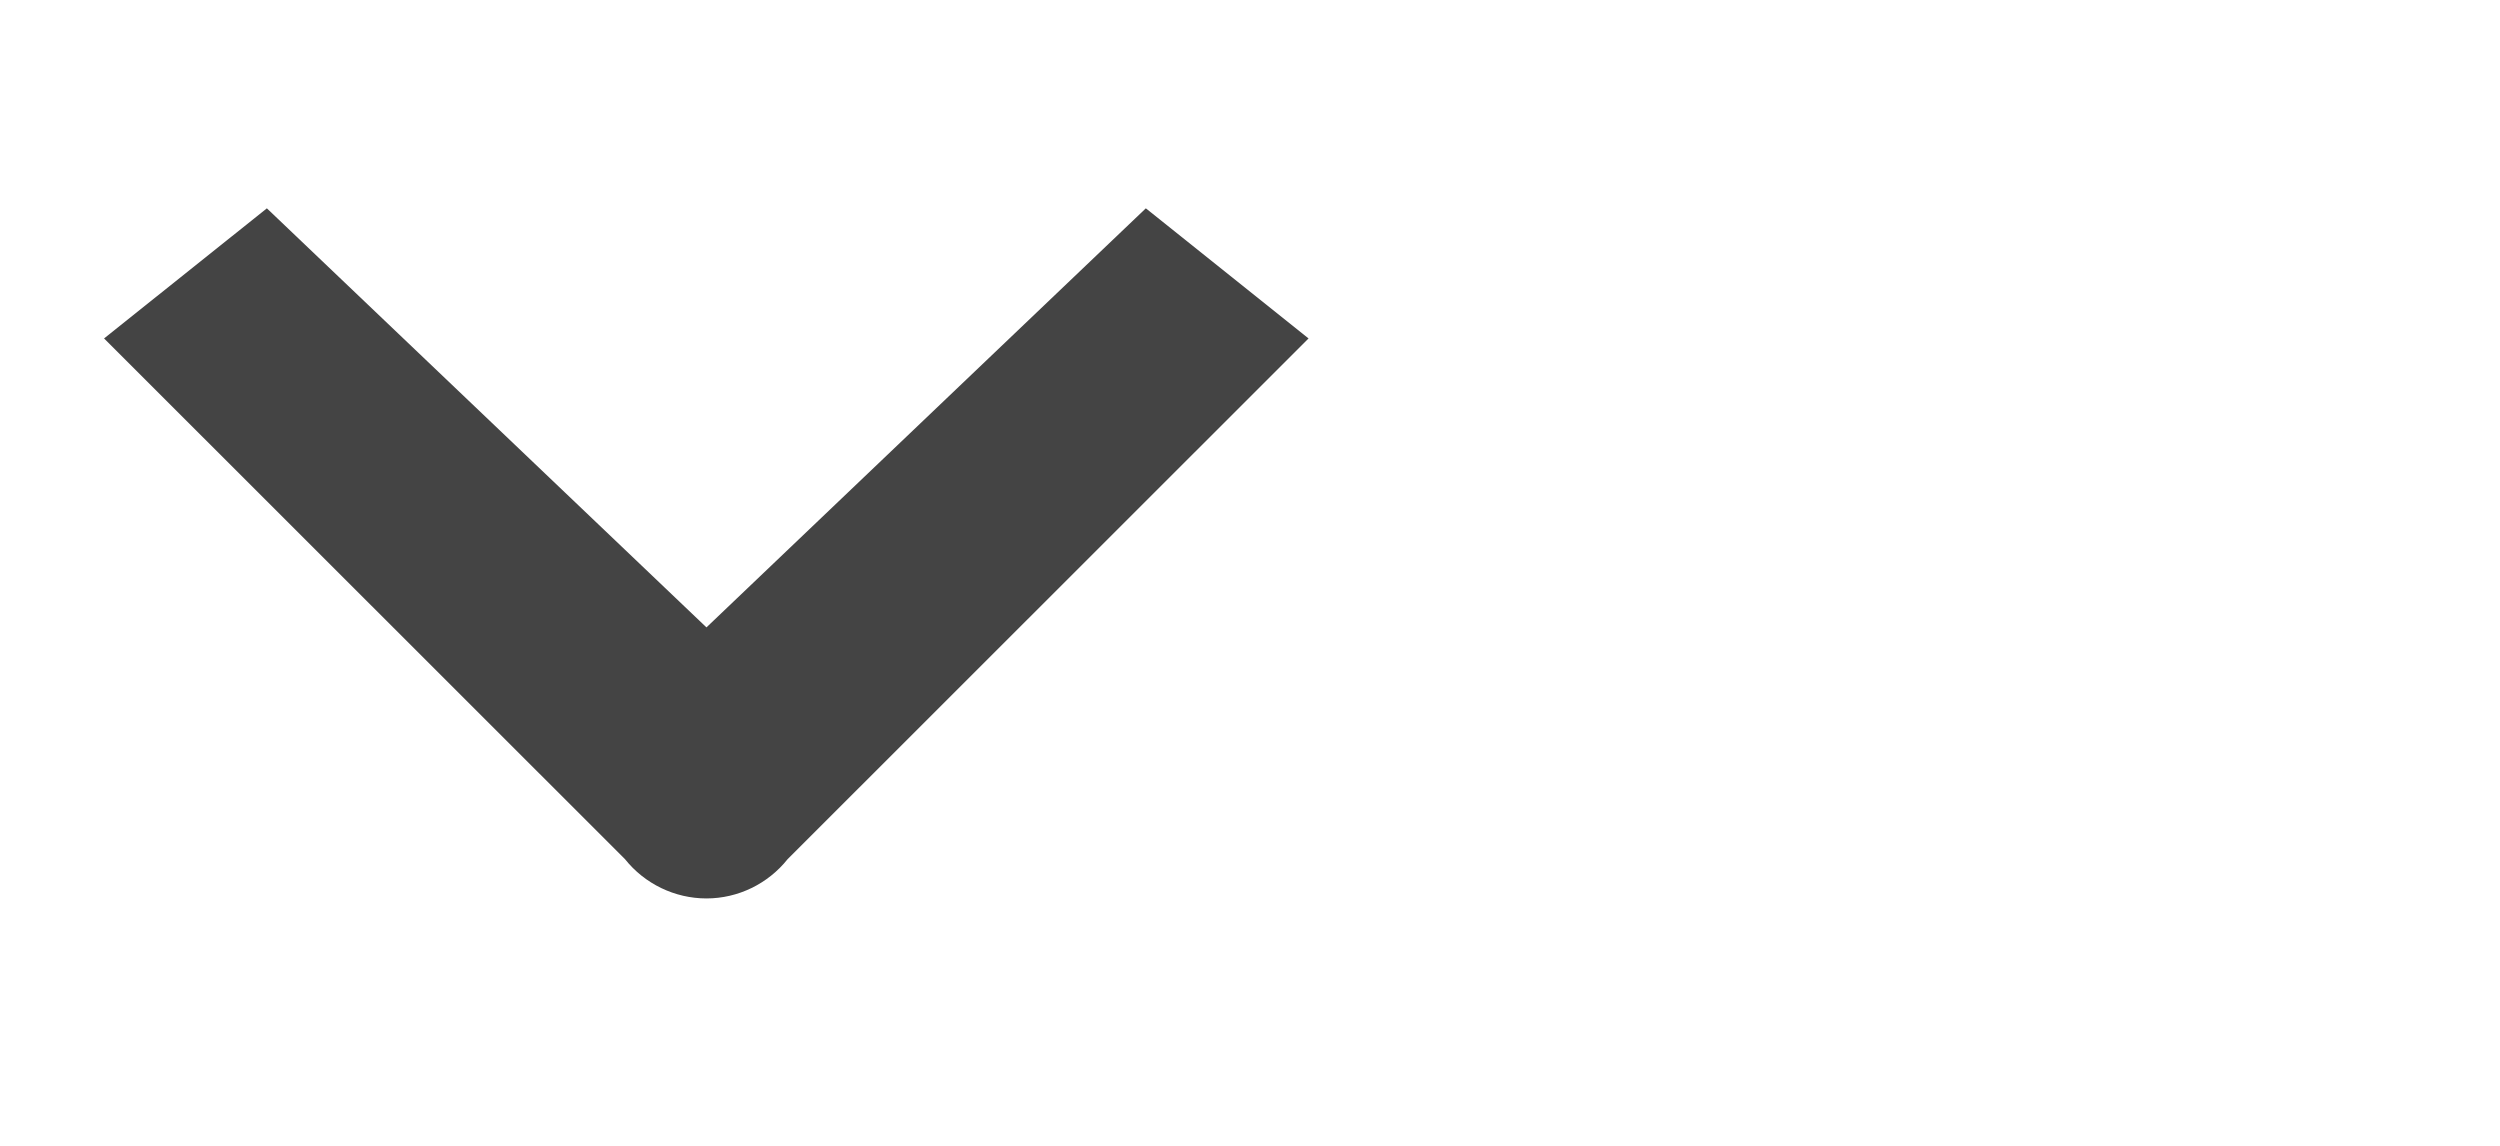 <?xml version="1.0" encoding="UTF-8"?>
<svg width="24px" height="11px" viewBox="0 0 24 11" version="1.1" xmlns="http://www.w3.org/2000/svg" xmlns:xlink="http://www.w3.org/1999/xlink">
    <!-- Generator: Sketch 45.2 (43514) - http://www.bohemiancoding.com/sketch -->
    <title>select-tablet</title>
    <desc>Created with Sketch.</desc>
    <defs></defs>
    <g id="Page-1" stroke="none" stroke-width="1" fill="none" fill-rule="evenodd">
        <g id="05-book-tour" transform="translate(-688, -1127)">
            <g id="select-tablet" transform="translate(688, 1127)">
                <rect id="Rectangle-2" fill="#FFFFFF" x="0" y="0" width="24" height="11"></rect>
                <path d="M4.718,-0.469 L3.469,1.093 L7.492,5.311 L3.469,9.531 L4.718,11.094 L9.717,6.093 C9.954,5.904 10.094,5.615 10.094,5.311 C10.094,5.008 9.954,4.721 9.717,4.532 L4.718,-0.469 Z" id="Fill-480" fill="#444444" transform="translate(6.781, 5.312) rotate(90) translate(-6.781, -5.312) "></path>
            </g>
        </g>
    </g>
</svg>
